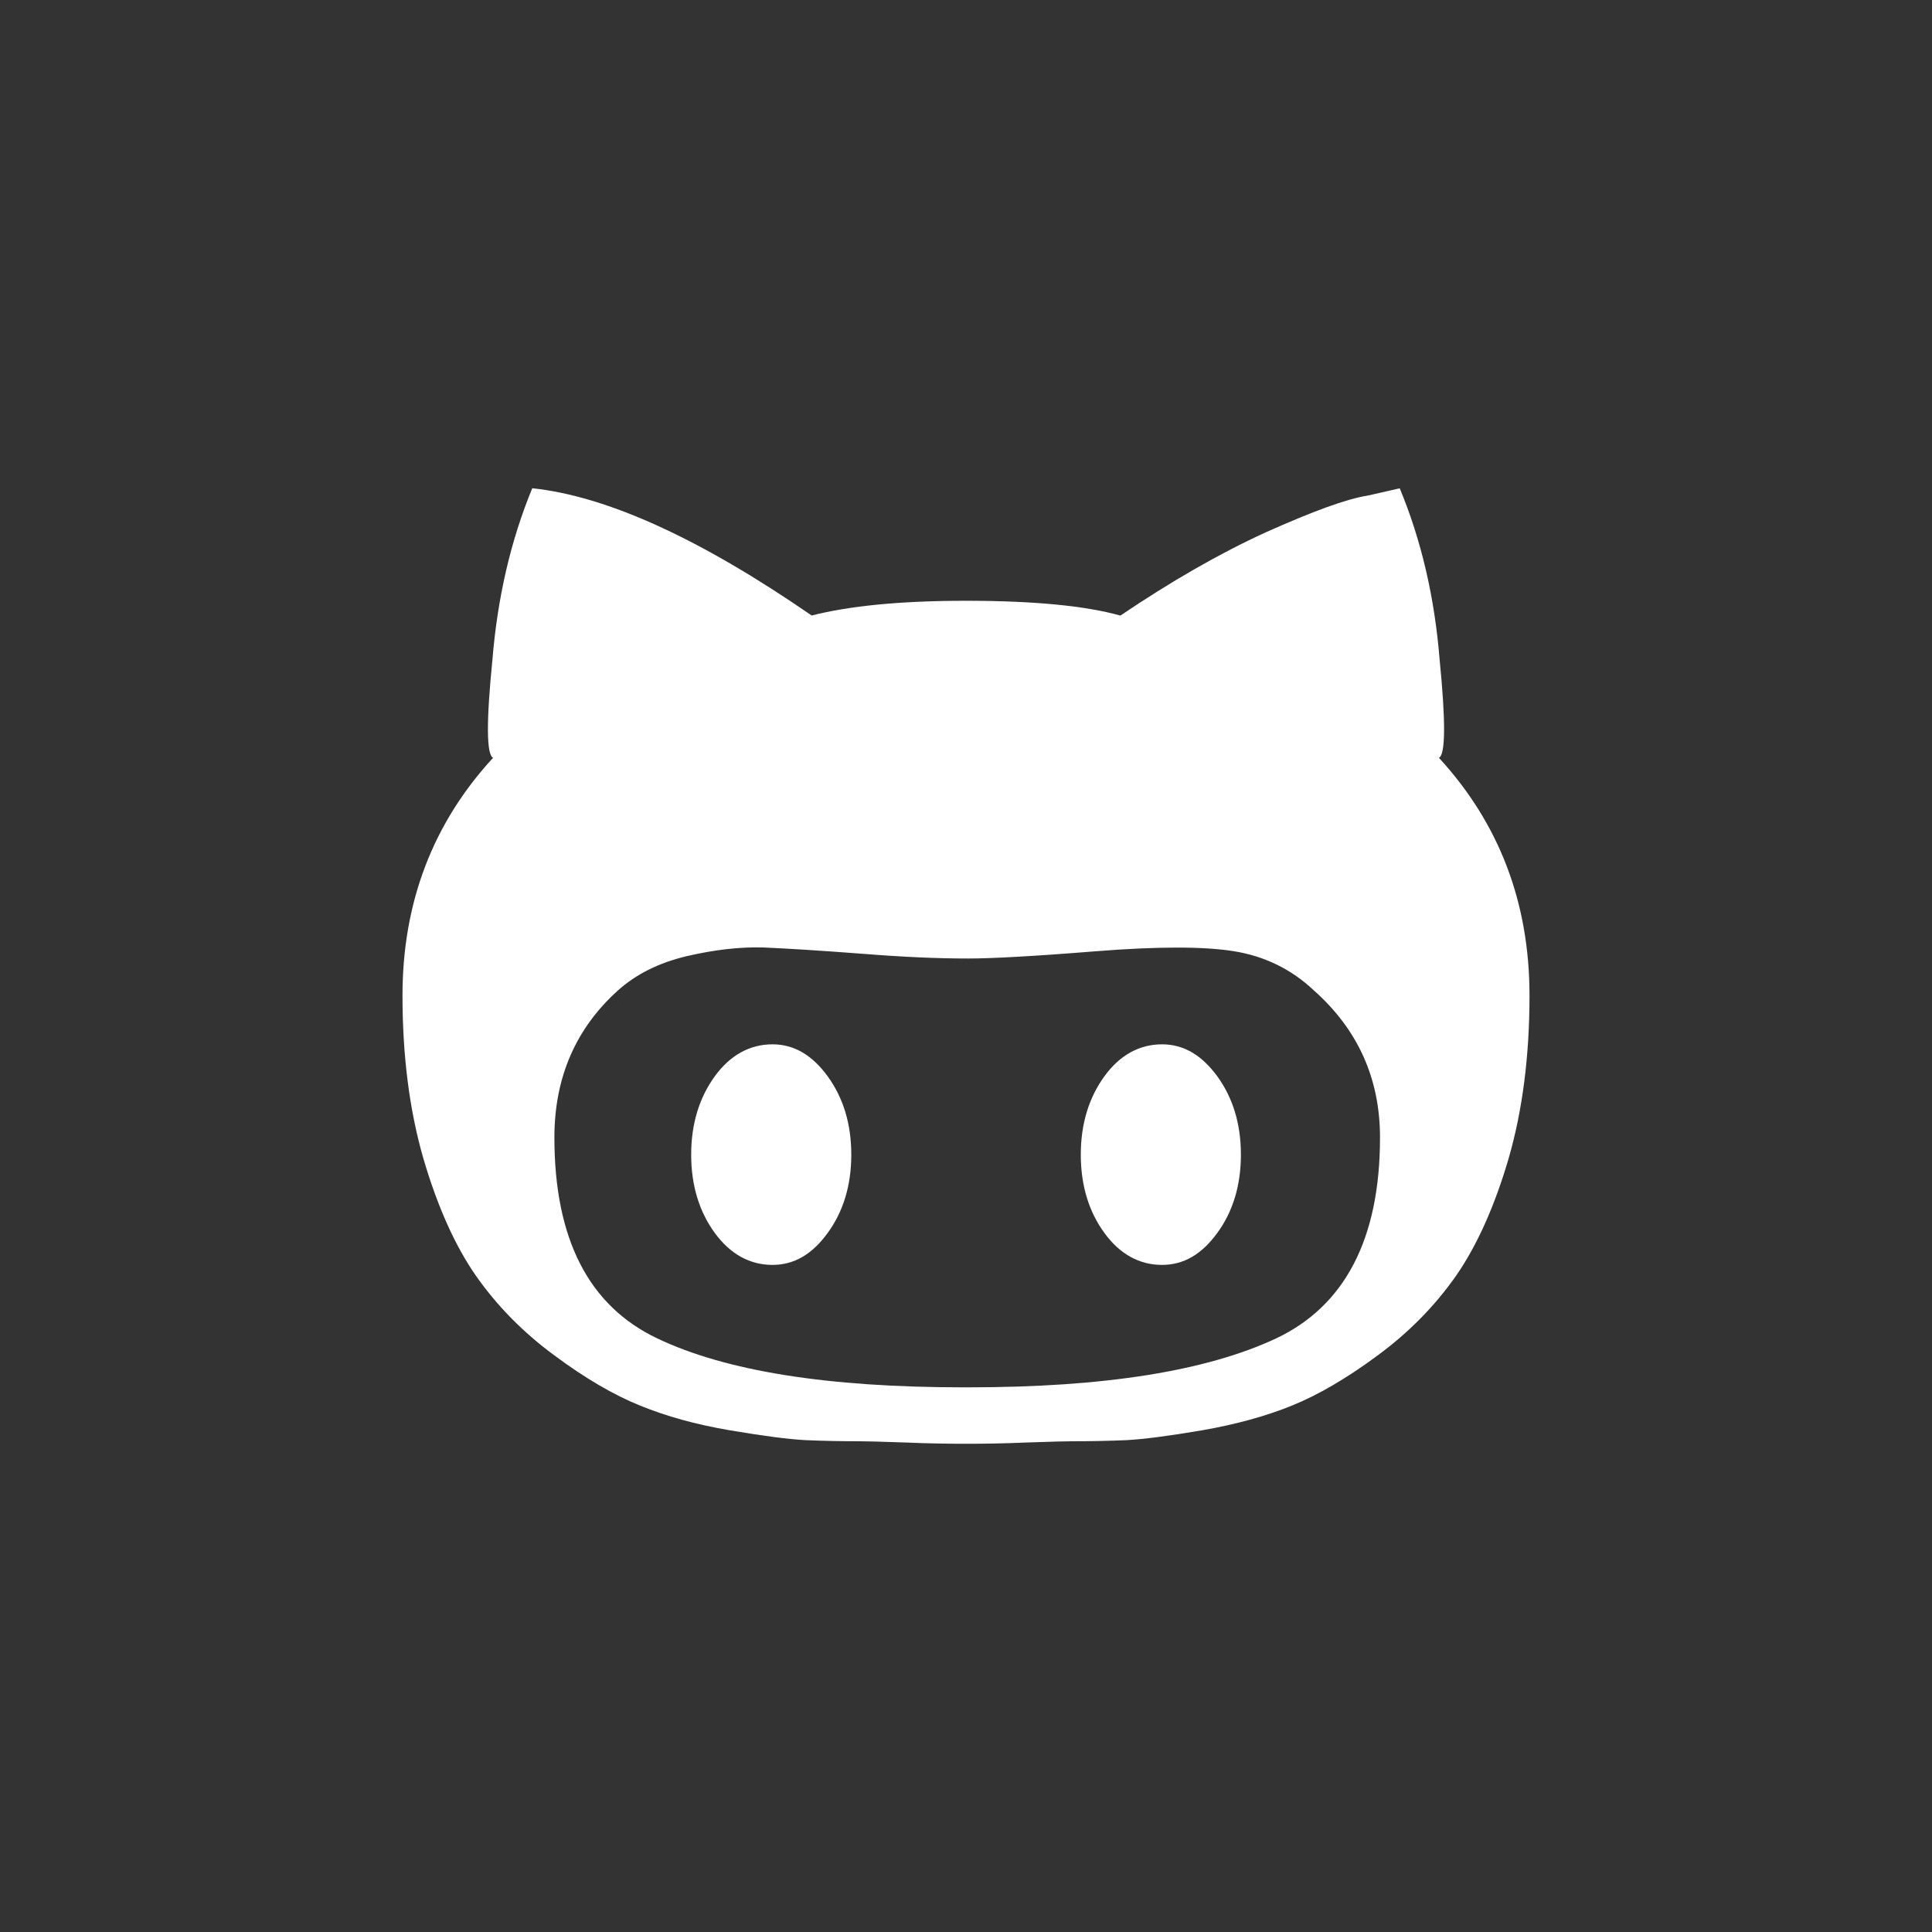 <?xml version="1.0" encoding="utf-8"?>
<!-- Generated by IcoMoon.io -->
<!DOCTYPE svg PUBLIC "-//W3C//DTD SVG 1.1//EN" "http://www.w3.org/Graphics/SVG/1.1/DTD/svg11.dtd">
<svg version="1.1" xmlns="http://www.w3.org/2000/svg" xmlns:xlink="http://www.w3.org/1999/xlink" width="24" height="24" viewBox="0 0 24 24">
<rect x="0" y="0" width="24" height="24" fill="#333333" stroke="none"/>
<path fill="#ffffff" d="M14.435 12.973c0.269 0 0.492 0.133 0.686 0.396 0.192 0.265 0.294 0.588 0.294 0.975 0 0.385-0.102 0.711-0.294 0.973-0.193 0.265-0.417 0.396-0.686 0.396-0.278 0-0.522-0.131-0.715-0.396-0.192-0.262-0.294-0.588-0.294-0.973 0-0.387 0.102-0.71 0.294-0.975 0.192-0.264 0.436-0.396 0.715-0.396zM17.875 9.414c0.746 0.811 1.125 1.795 1.125 2.953 0 0.748-0.086 1.423-0.259 2.023-0.175 0.597-0.394 1.084-0.654 1.459-0.264 0.376-0.588 0.705-0.974 0.989-0.386 0.286-0.741 0.492-1.065 0.623-0.325 0.132-0.695 0.233-1.111 0.306-0.417 0.071-0.726 0.111-0.943 0.123-0.213 0.009-0.438 0.014-0.685 0.014-0.055 0-0.243 0.004-0.547 0.015-0.301 0.013-0.56 0.016-0.762 0.016s-0.461-0.003-0.762-0.016c-0.304-0.011-0.492-0.015-0.547-0.015-0.246 0-0.472-0.005-0.685-0.014-0.218-0.012-0.526-0.052-0.943-0.123-0.423-0.072-0.786-0.174-1.111-0.306-0.324-0.131-0.68-0.337-1.064-0.623-0.387-0.284-0.711-0.613-0.975-0.989-0.261-0.375-0.479-0.862-0.654-1.459-0.173-0.6-0.259-1.275-0.259-2.023 0-1.158 0.379-2.143 1.125-2.953-0.082-0.041-0.085-0.447-0.008-1.217 0.063-0.771 0.227-1.482 0.495-2.132 0.934 0.099 2.090 0.629 3.471 1.581 0.466-0.119 1.101-0.183 1.917-0.183 0.852 0 1.491 0.064 1.918 0.184 0.629-0.425 1.23-0.771 1.805-1.034 0.584-0.261 1.005-0.416 1.269-0.457l0.396-0.090c0.27 0.649 0.434 1.36 0.496 2.132 0.076 0.769 0.073 1.175-0.009 1.216zM12.030 17.234c1.688 0 2.954-0.202 3.821-0.607 0.855-0.404 1.292-1.238 1.292-2.496 0-0.73-0.273-1.34-0.822-1.828-0.278-0.263-0.613-0.425-0.989-0.486s-0.949-0.061-1.72 0c-0.769 0.062-1.298 0.090-1.582 0.090-0.385 0-0.8-0.018-1.319-0.059-0.52-0.040-0.928-0.065-1.223-0.078-0.294-0.009-0.609 0.027-0.958 0.108-0.345 0.082-0.629 0.224-0.853 0.425-0.521 0.469-0.79 1.077-0.79 1.828 0 1.258 0.426 2.092 1.28 2.496 0.85 0.405 2.113 0.607 3.802 0.607h0.061zM9.596 12.973c0.268 0 0.492 0.133 0.685 0.396 0.192 0.265 0.294 0.588 0.294 0.975 0 0.385-0.102 0.711-0.294 0.973-0.192 0.265-0.417 0.396-0.685 0.396-0.279 0-0.522-0.131-0.716-0.396-0.192-0.262-0.294-0.588-0.294-0.973 0-0.387 0.102-0.71 0.294-0.975 0.193-0.264 0.436-0.396 0.716-0.396z"></path>
</svg>
